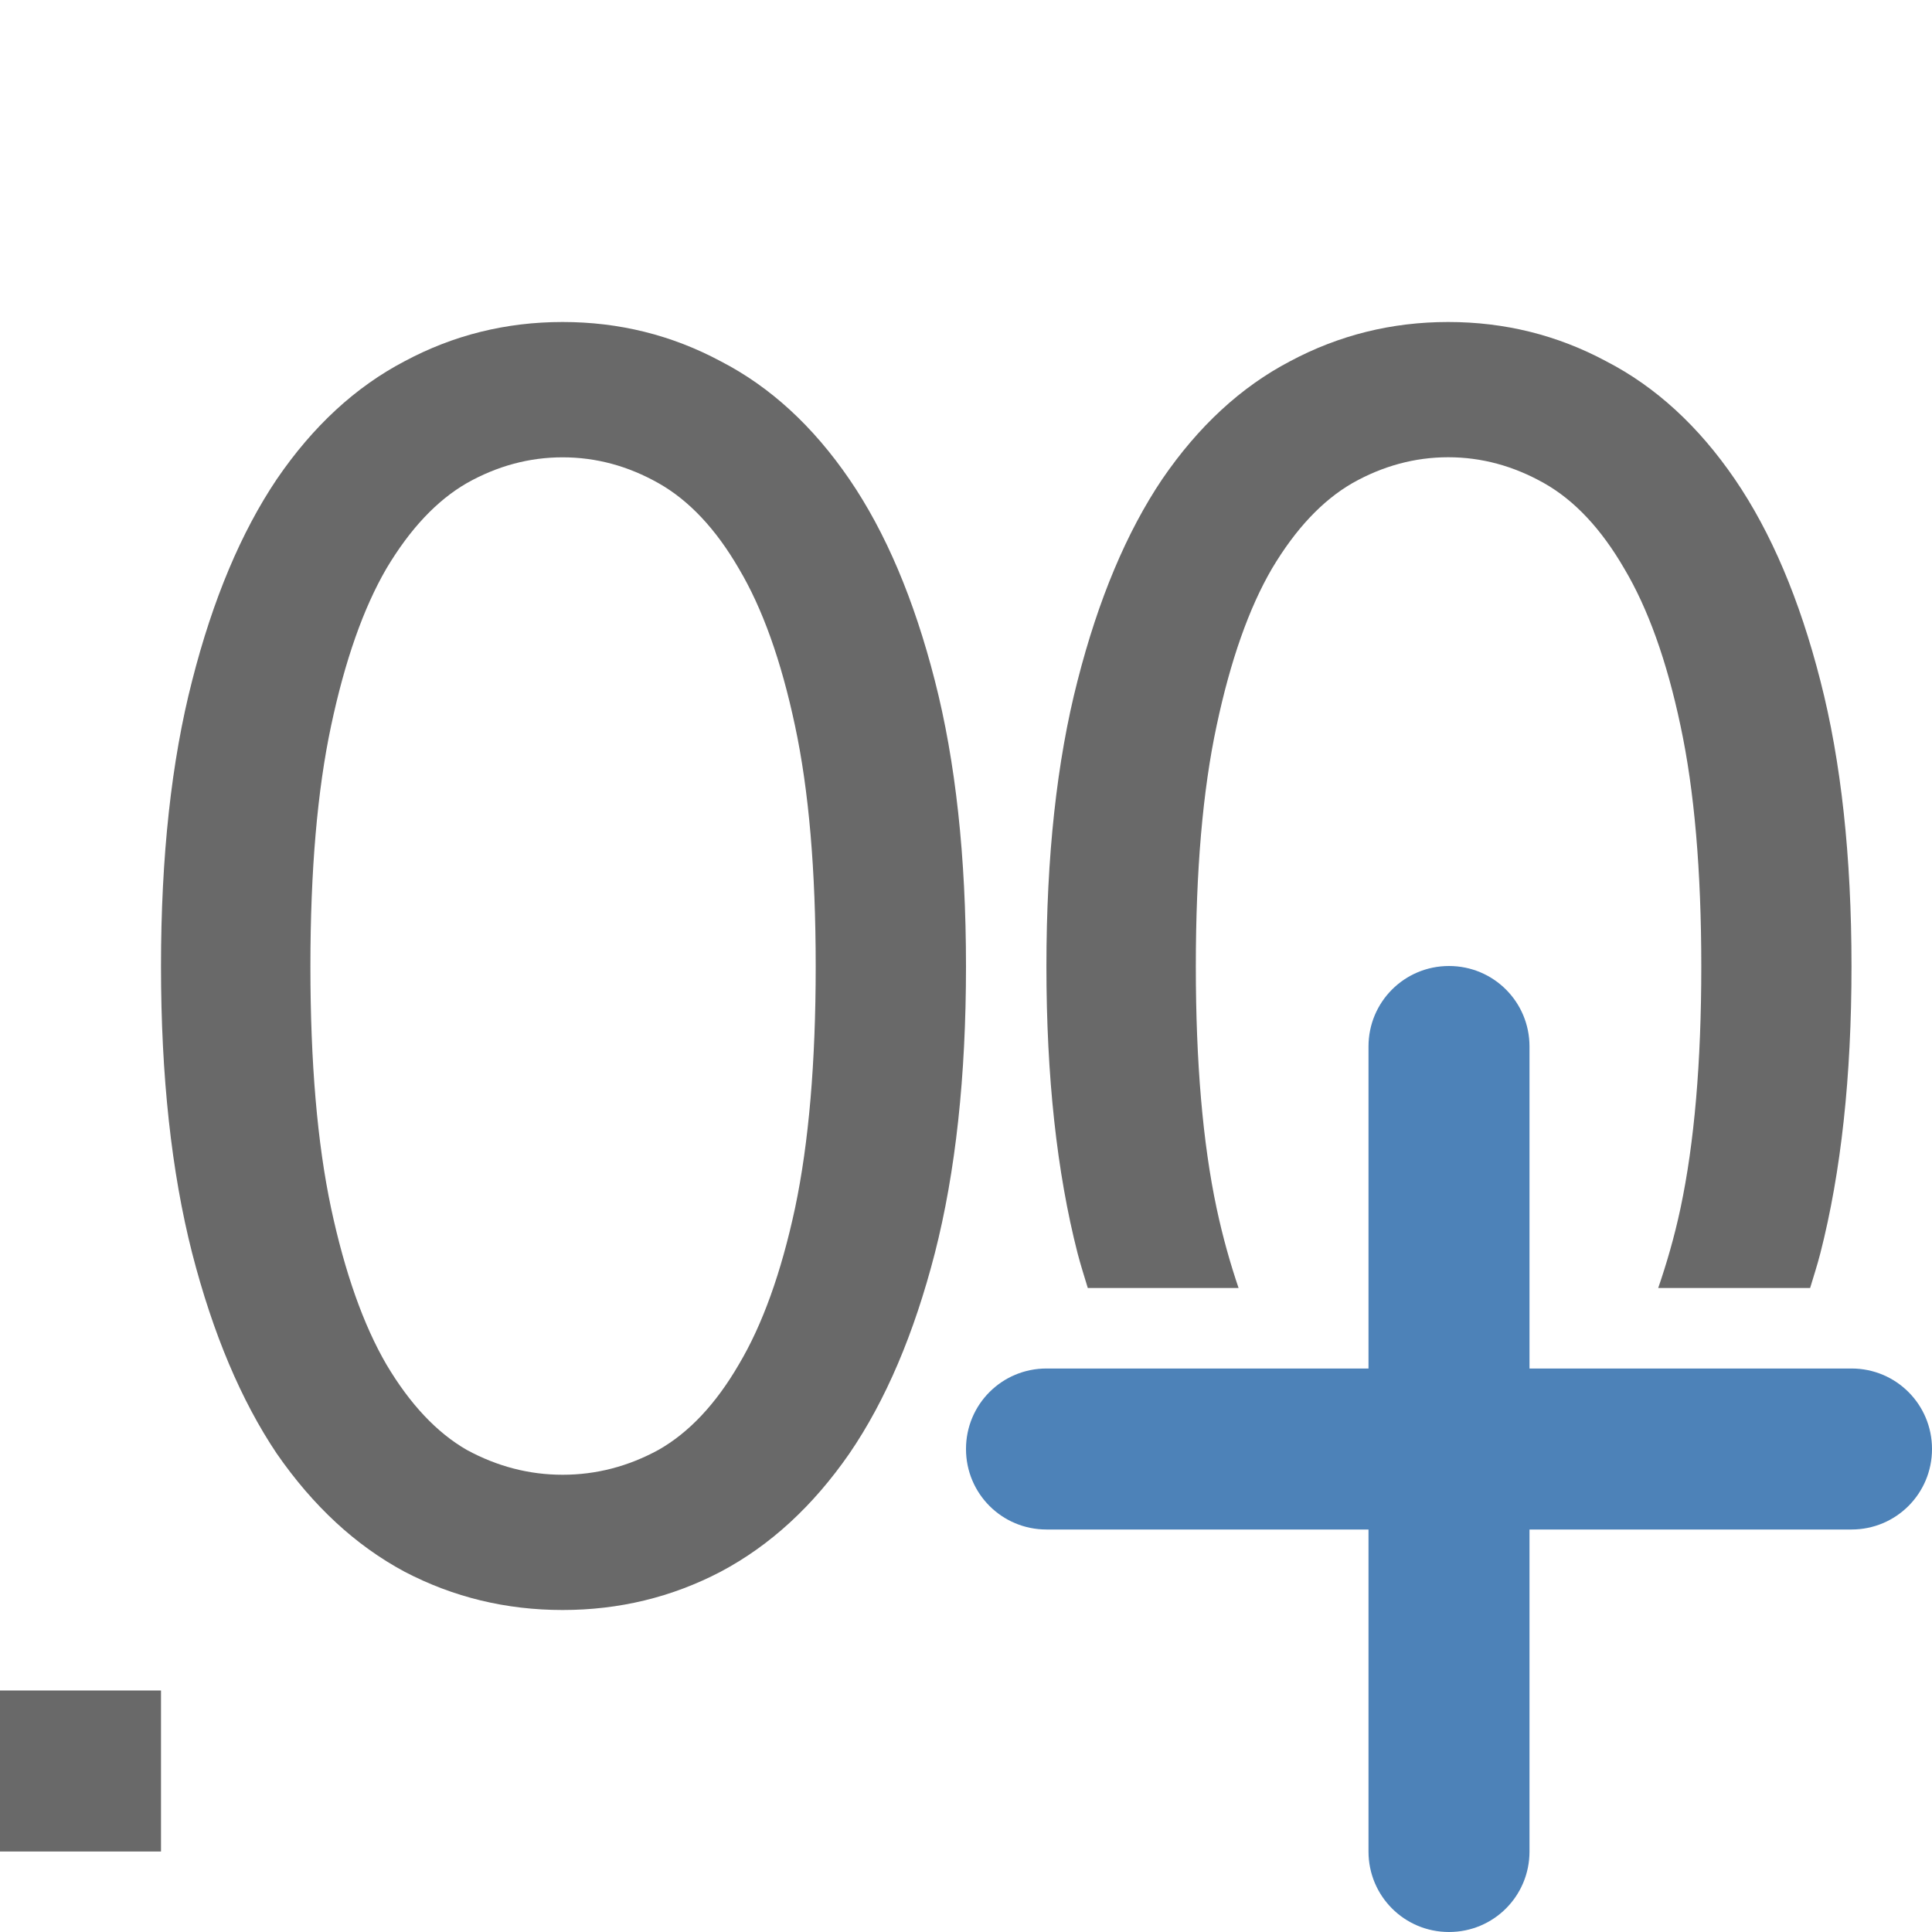 <svg viewBox="0 0 24 24" xmlns="http://www.w3.org/2000/svg"><g fill="#696969"><path d="m0 21h2v2h-2z"/><path d="m17.99 4c-.701 0-1.357.163-1.965.488-.608.318-1.137.806-1.588 1.465-.443.659-.793 1.493-1.051 2.502-.258 1.001-.387 2.185-.387 3.551 0 1.366.129 2.554.387 3.562.039.15.084.289.127.432h1.873c-.102-.301-.195-.626-.273-.992-.172-.81-.258-1.811-.258-3.002 0-1.191.086-2.188.258-2.99.172-.81.401-1.461.688-1.953.293-.492.626-.846.998-1.061.379-.214.777-.322 1.191-.322.415 0 .812.108 1.191.322.379.214.71.568.996 1.061.293.492.528 1.143.699 1.953.172.802.258 1.799.258 2.99 0 1.191-.086 2.192-.258 3.002-.078.366-.174.691-.277.992h1.887c.043-.143.088-.281.127-.432.258-1.009.387-2.196.387-3.562 0-1.366-.129-2.55-.387-3.551-.258-1.009-.612-1.843-1.062-2.502-.451-.659-.982-1.147-1.598-1.465-.608-.326-1.262-.488-1.963-.488z"/><path d="m6.989 4c-.701 0-1.356.162-1.964.488-.608.318-1.137.806-1.587 1.465-.443.659-.794 1.493-1.051 2.502-.258 1.001-.387 2.184-.387 3.55 0 1.366.13 2.554.387 3.562.258 1.001.608 1.83 1.051 2.49.451.651.979 1.141 1.587 1.467.608.318 1.263.476 1.964.476s1.356-.158 1.964-.476c.615-.326 1.147-.816 1.598-1.467.451-.659.804-1.489 1.062-2.49.258-1.009.387-2.196.387-3.562 0-1.366-.13-2.55-.387-3.55-.258-1.009-.611-1.843-1.062-2.502-.451-.659-.983-1.148-1.598-1.465-.608-.326-1.263-.488-1.964-.488zm0 1.681c.415 0 .812.107 1.191.321.379.214.712.568.998 1.061.293.492.526 1.143.698 1.953.172.802.257 1.798.257 2.99 0 1.191-.086 2.193-.257 3.003-.172.802-.405 1.449-.698 1.941-.286.492-.619.846-.998 1.061-.379.207-.777.309-1.191.309-.415 0-.812-.103-1.191-.309-.372-.214-.705-.568-.998-1.061-.286-.492-.515-1.139-.687-1.941-.172-.81-.257-1.812-.257-3.003 0-1.191.086-2.187.257-2.99.172-.81.401-1.461.687-1.953.293-.492.626-.846.998-1.061.379-.214.777-.321 1.191-.321z"/></g><path d="m18 12c-.554 0-1 .446-1 1v4h-4c-.554 0-1 .446-1 1s.446 1 1 1h4v4c0 .554.446 1 1 1s1-.446 1-1v-4h4c.554 0 1-.446 1-1s-.446-1-1-1h-4v-4c0-.554-.446-1-1-1z" fill="#4d82b8"/></svg>
